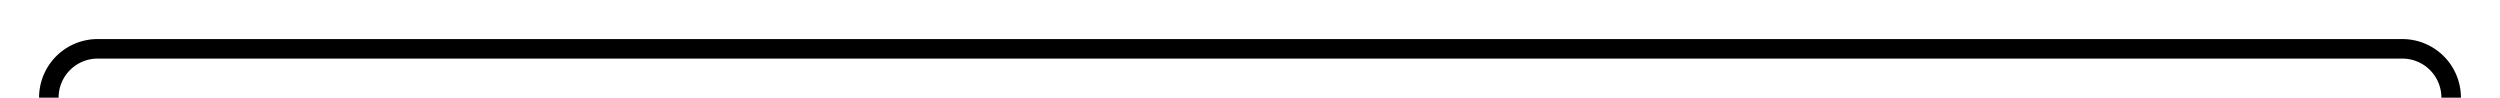 ﻿<?xml version="1.0" encoding="utf-8"?>
<svg version="1.1" xmlns:xlink="http://www.w3.org/1999/xlink" width="256px" height="10px" preserveAspectRatio="xMinYMid meet" viewBox="115 2506  256 8" xmlns="http://www.w3.org/2000/svg">
  <path d="M 120 2581  L 120 2515  A 5 5 0 0 1 125 2510 L 361 2510  A 5 5 0 0 1 366 2515 L 366 2712  " stroke-width="2" stroke="#000000" fill="none" />
  <path d="M 358.4 2711  L 366 2718  L 373.6 2711  L 358.4 2711  Z " fill-rule="nonzero" fill="#000000" stroke="none" />
</svg>